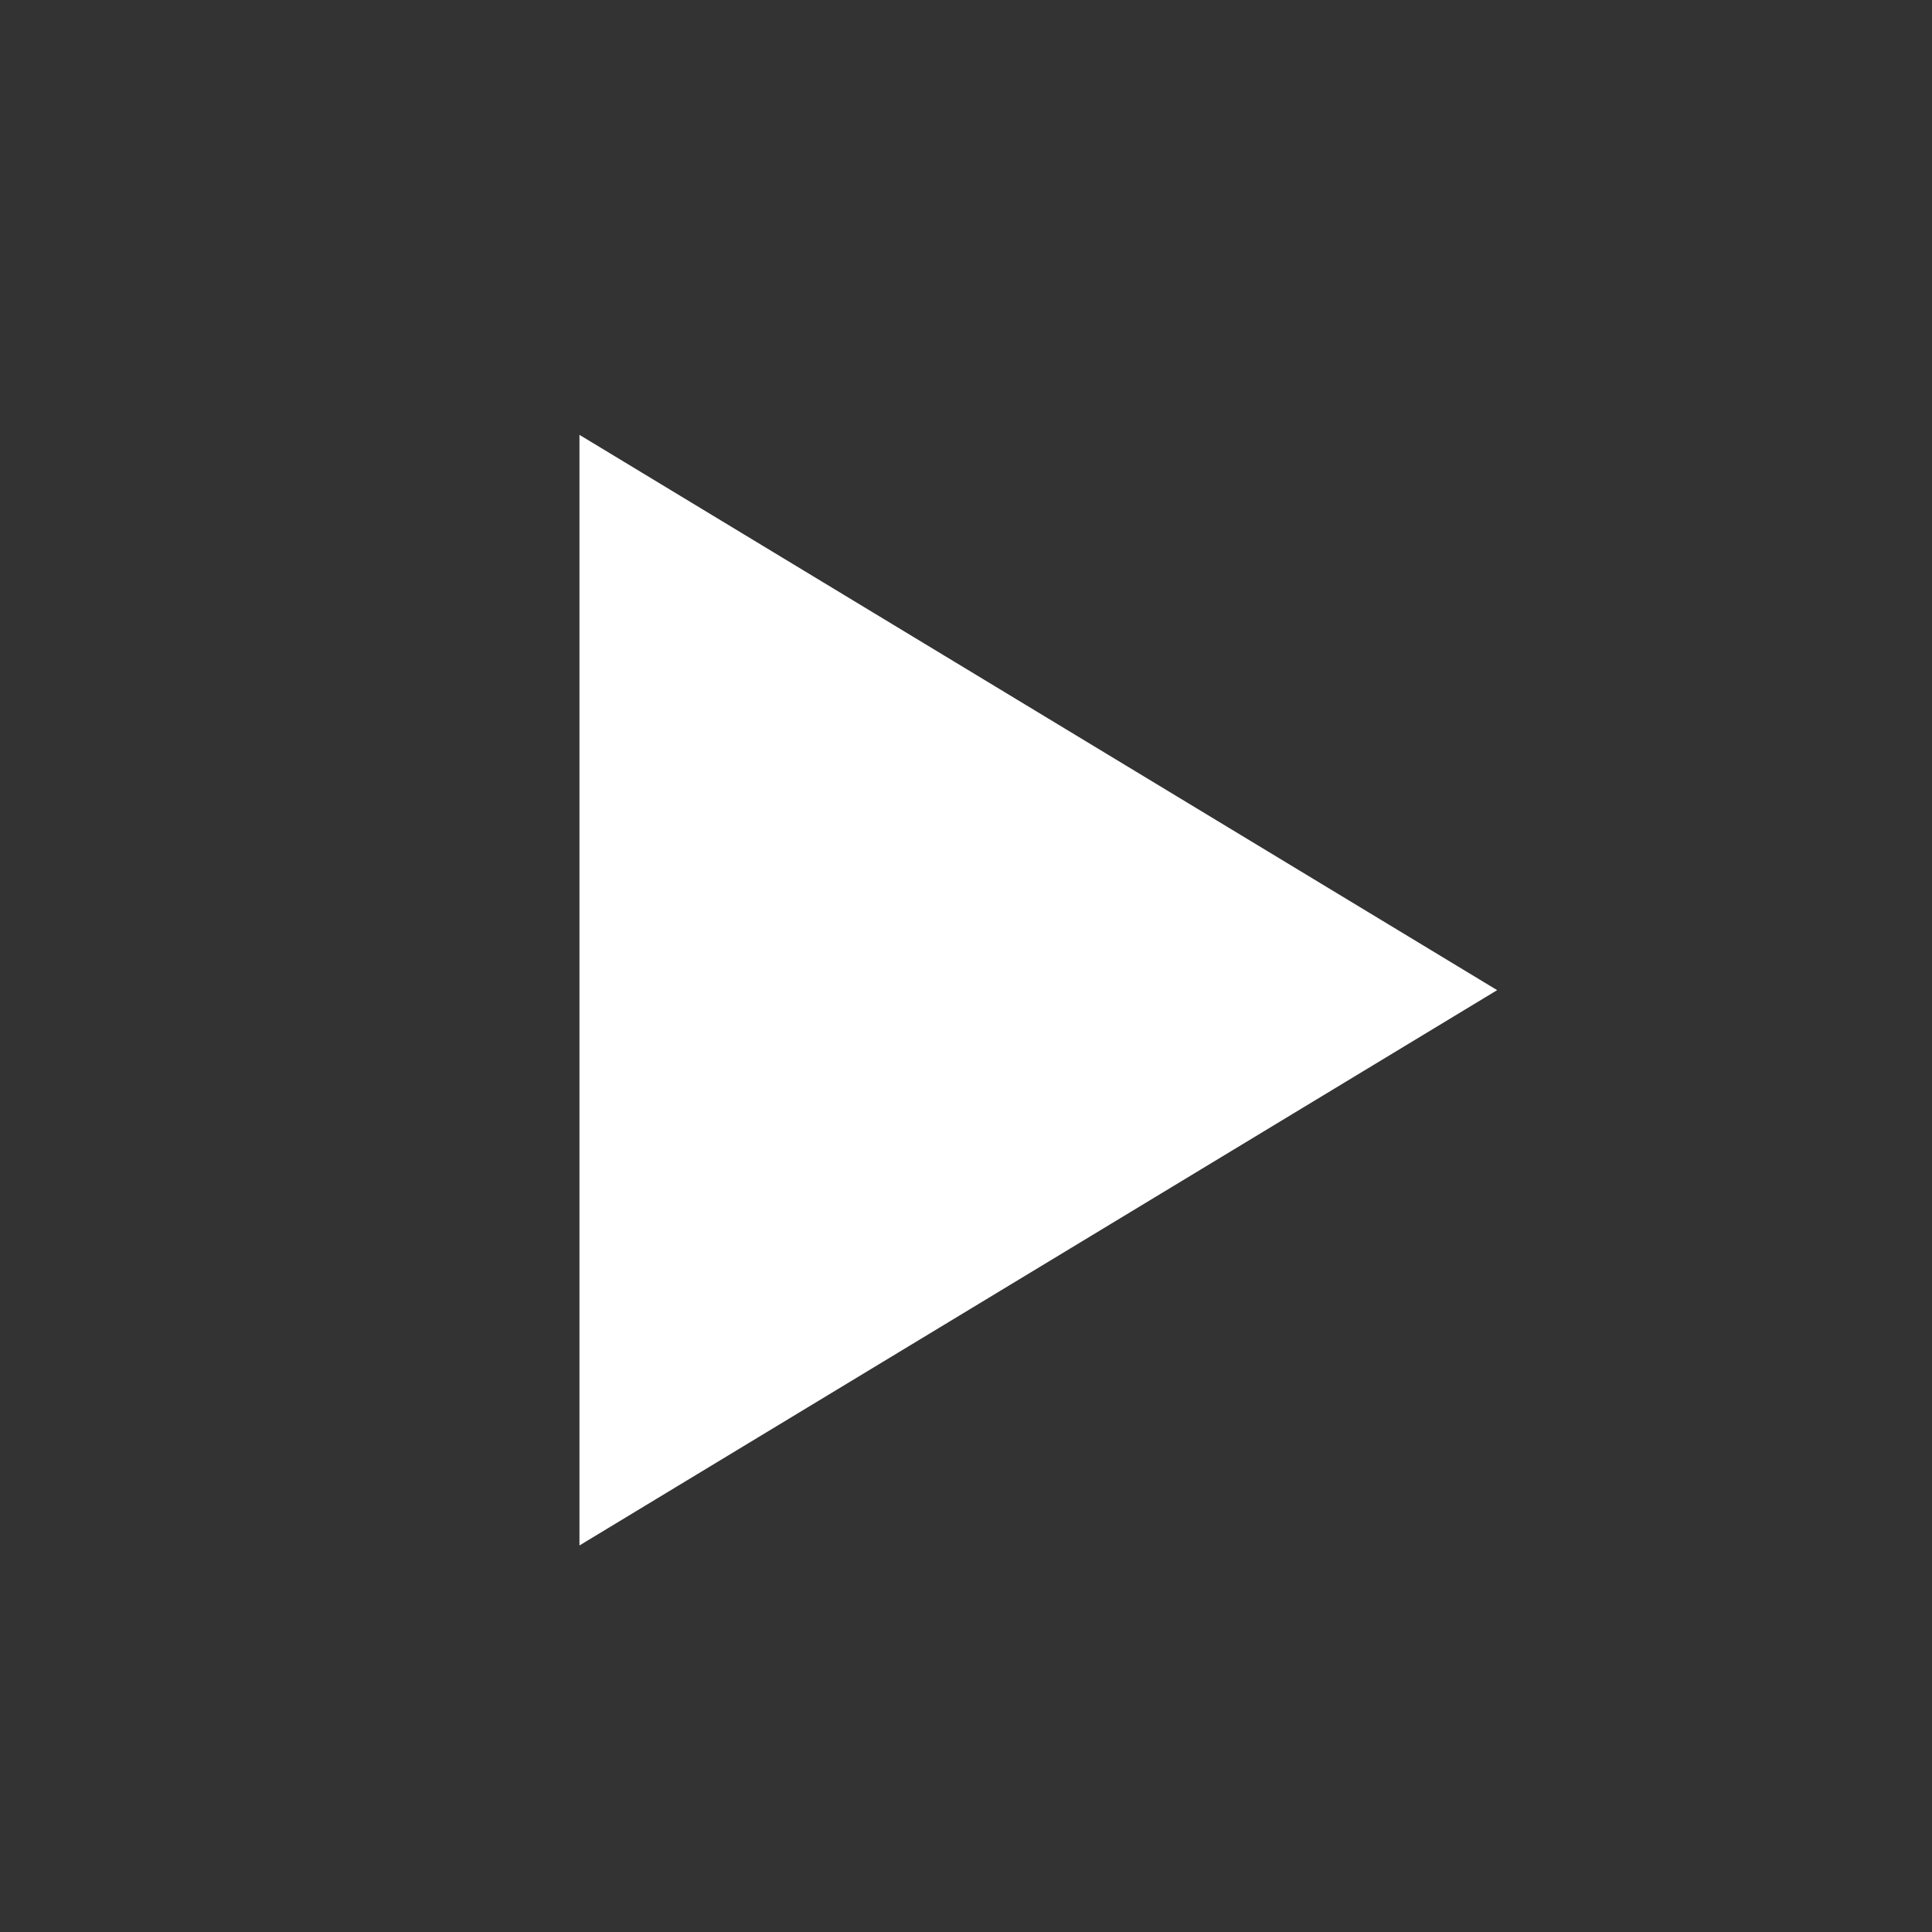 <svg viewBox="0 0 40 40" version="1.1" xmlns="http://www.w3.org/2000/svg" xmlns:xlink="http://www.w3.org/1999/xlink">
    <rect x="0" y="0" width="40" height="40" fill="#333333" stroke="none"/>
    <g id="Symbols" stroke="none" stroke-width="1" fill="none" fill-rule="evenodd">
        <g id="Video-Controls---Play-Btn" fill="#FFFFFF">
            <polygon id="Triangle-2-Copy-2" transform="translate(21.497, 20.5) rotate(90) translate(-21.497, -20.5) " points="21.497 11 32.994 30 10 30"></polygon>
        </g>
    </g>
</svg>
